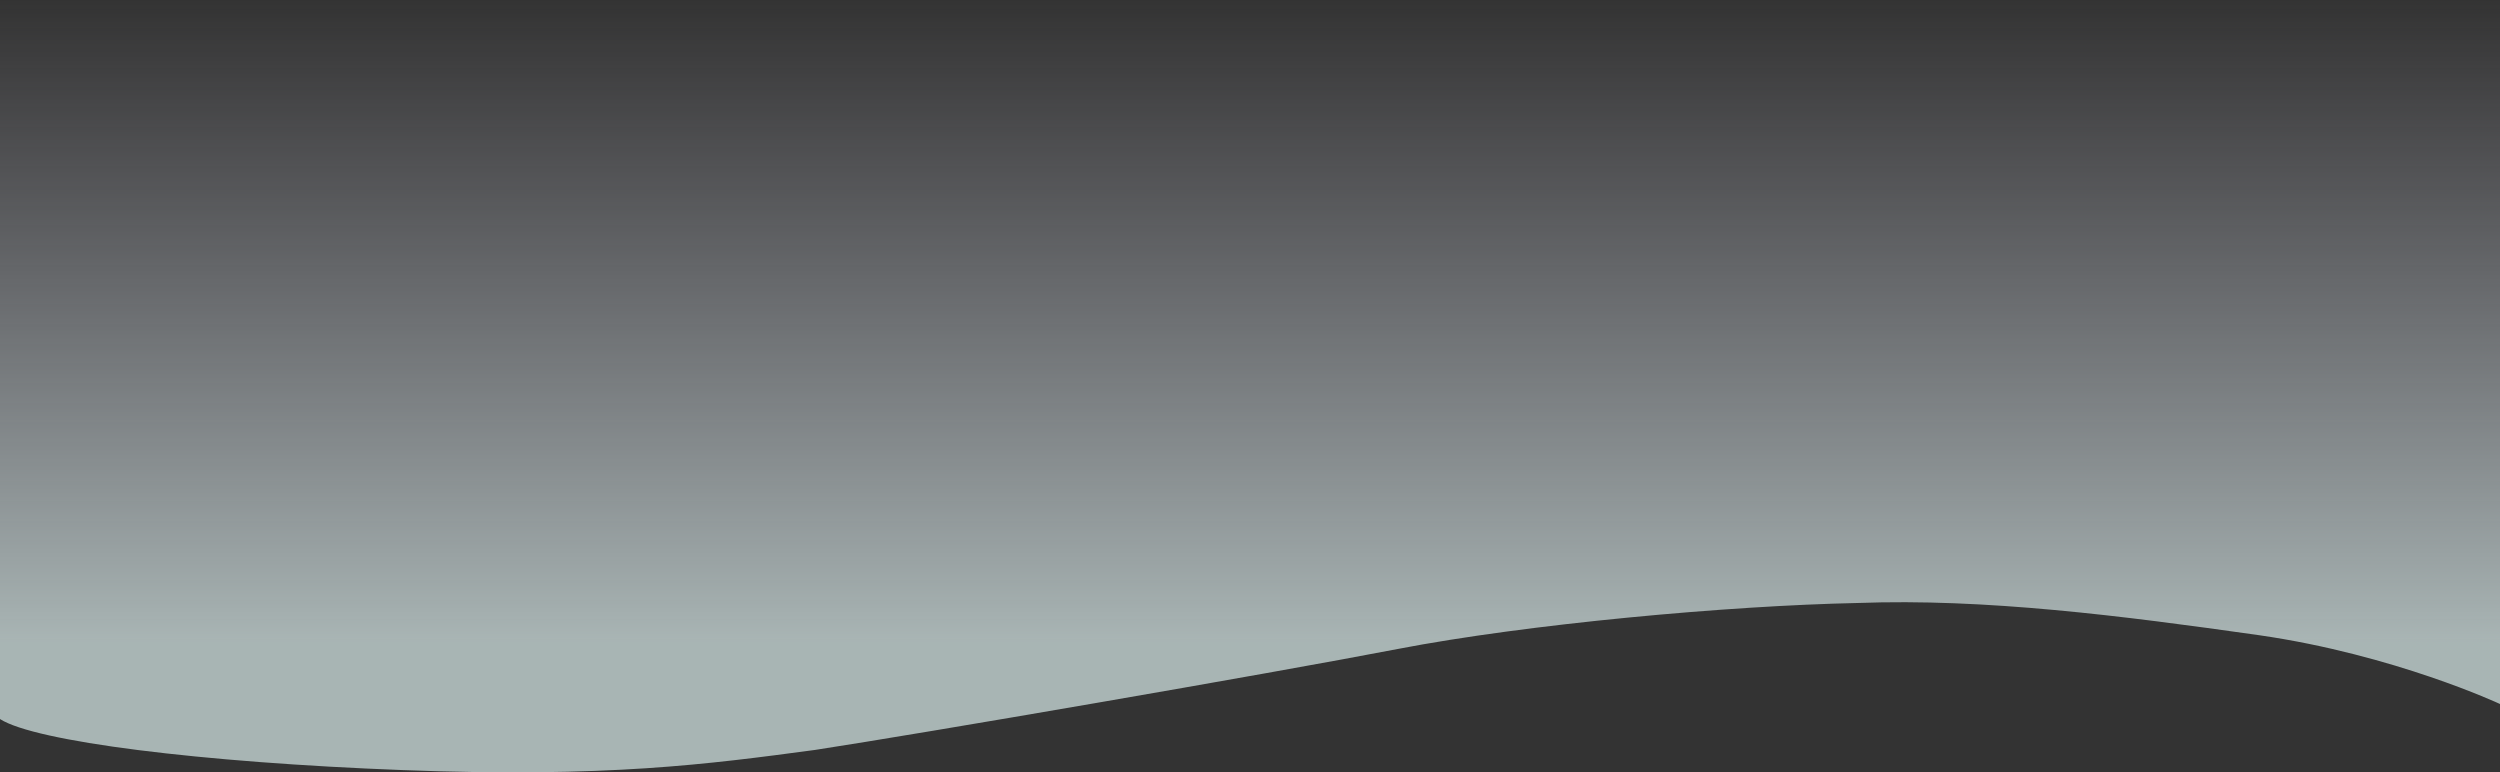 <svg xmlns="http://www.w3.org/2000/svg" xmlns:xlink="http://www.w3.org/1999/xlink" width="1330.391" height="411.012" viewBox="0 0 1330.391 411.012">
  <rect x="0" y="0" width="1330.391" height="411.012" fill="#333333" stroke="none"/>
  <defs>
    <linearGradient id="linear-gradient" x1="0.5" x2="0.5" y2="0.824" gradientUnits="objectBoundingBox">
      <stop offset="0" stop-color="#eae9fc" stop-opacity="0"/>
      <stop offset="1" stop-color="#ebfefd"/>
    </linearGradient>
  </defs>
  <path id="Trazado_993839" data-name="Trazado 993839" d="M1330.391,179.409s-55.981-26.169-128.052-36.589c-73.316-10.42-146.28-19.68-213.764-17.165-68.73,1.416-175.716,11.16-244.9,24.5s-253.2,44.992-309.924,53.692c-56.727,7.6-110.546,14.858-218.985,10.751S18.539,199.359,0,187.412V-195.229H1330.391Z" transform="translate(0 195.229)" fill-rule="evenodd" opacity="0.64" fill="url(#linear-gradient)"/>
</svg>
